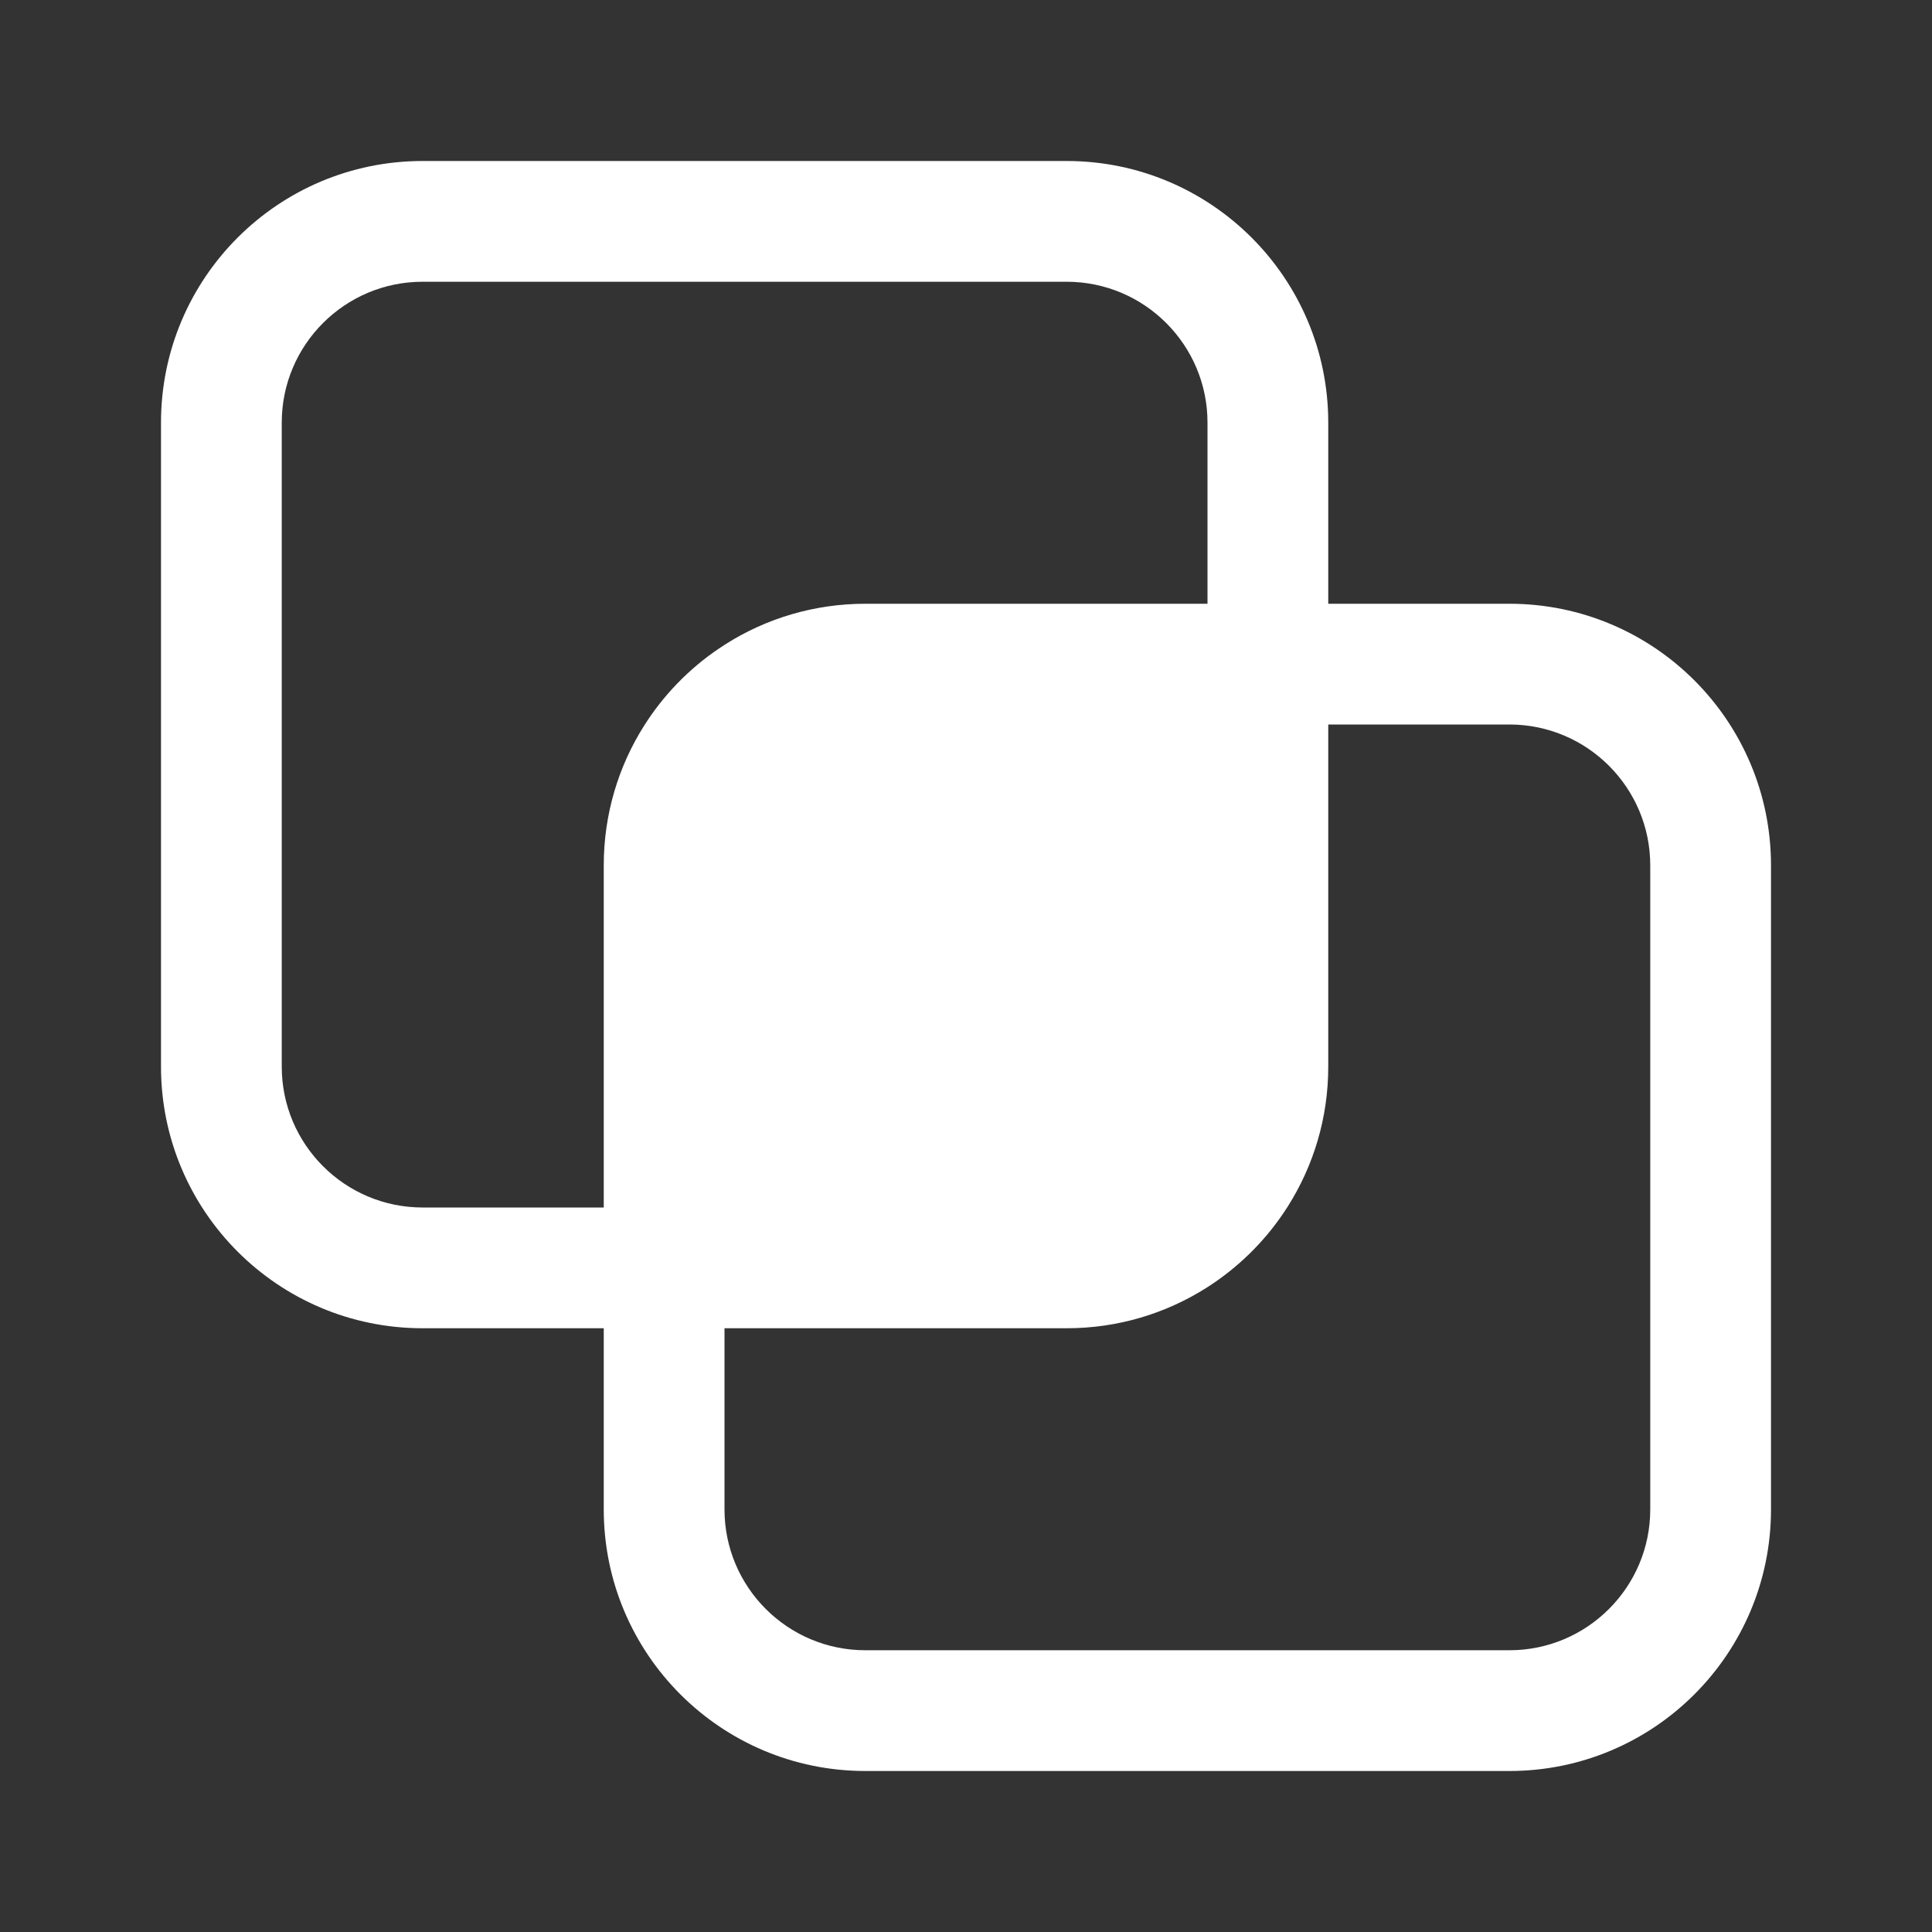 <svg width="24" height="24" viewBox="0 0 24 24" fill="none" xmlns="http://www.w3.org/2000/svg">
<rect x="0" y="0" width="24" height="24" fill="#333333" stroke="none"/>
<path d="M2 5.25C2 3.455 3.455 2 5.25 2H13.25C15.045 2 16.5 3.455 16.5 5.25V7.5H18.75C20.545 7.5 22 8.955 22 10.75V18.75C22 20.545 20.545 22 18.75 22H10.75C8.955 22 7.5 20.545 7.5 18.75V16.5H5.25C3.455 16.5 2 15.045 2 13.25V5.25ZM15 5.25C15 4.284 14.216 3.5 13.25 3.5H5.25C4.284 3.5 3.5 4.284 3.5 5.25V13.25C3.5 14.216 4.284 15 5.25 15H7.5V10.75C7.5 10.113 7.683 9.519 8 9.017C8.241 8.635 8.559 8.307 8.933 8.055C8.961 8.036 8.989 8.018 9.017 8C9.519 7.683 10.113 7.5 10.75 7.5H15V5.25ZM16 14.983C15.982 15.011 15.964 15.039 15.945 15.067C15.693 15.441 15.364 15.759 14.983 16C14.481 16.317 13.887 16.5 13.25 16.5H9V18.75C9 19.716 9.784 20.5 10.75 20.5H18.75C19.716 20.5 20.5 19.716 20.5 18.75V10.75C20.5 9.784 19.716 9 18.75 9H16.5V13.25C16.5 13.887 16.317 14.481 16 14.983Z" fill="#ffffff"/>
</svg>

